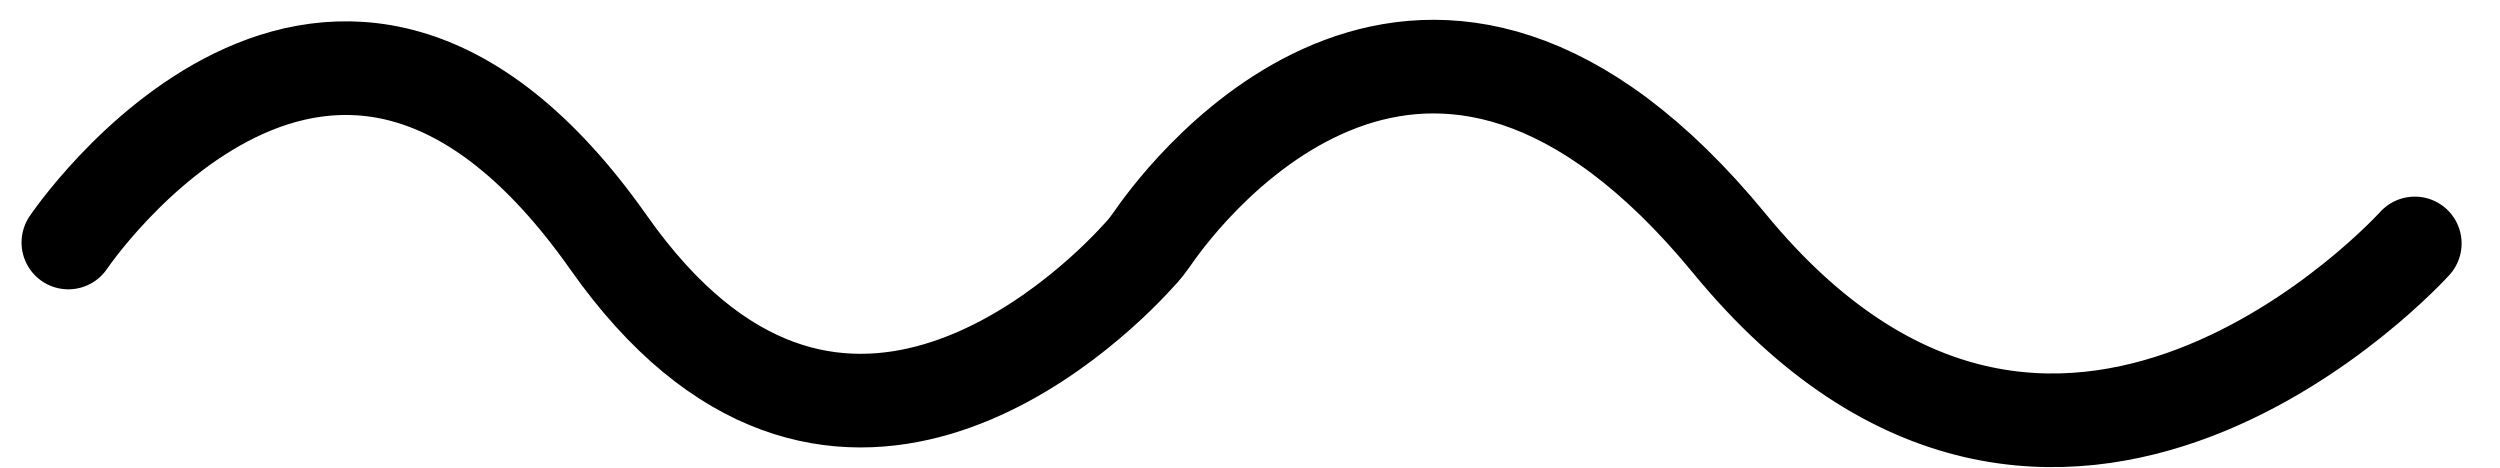 <?xml version="1.0" encoding="utf-8"?>
<!-- Generator: Adobe Illustrator 21.0.0, SVG Export Plug-In . SVG Version: 6.00 Build 0)  -->
<svg version="1.1" id="Laag_1" xmlns="http://www.w3.org/2000/svg" xmlns:xlink="http://www.w3.org/1999/xlink" x="0px" y="0px"
	 viewBox="0 0 267 50" style="enable-background:new 0 0 267 50;" xml:space="preserve">
<style type="text/css">
	.st0{fill:none;stroke:#000000;stroke-width:10;stroke-linecap:round;stroke-linejoin:round;stroke-miterlimit:10;}
</style>
<path class="st0" d="M7.3,25.9c0,0,28.2-41.9,57.7,0c23.7,33.7,51,7.6,56.6,1.4c0.6-0.6,1.1-1.3,1.6-2c3.6-5.2,29.2-38.6,61.5,0.7
	c34.9,42.5,73.2,0,73.2,0"/>
</svg>

